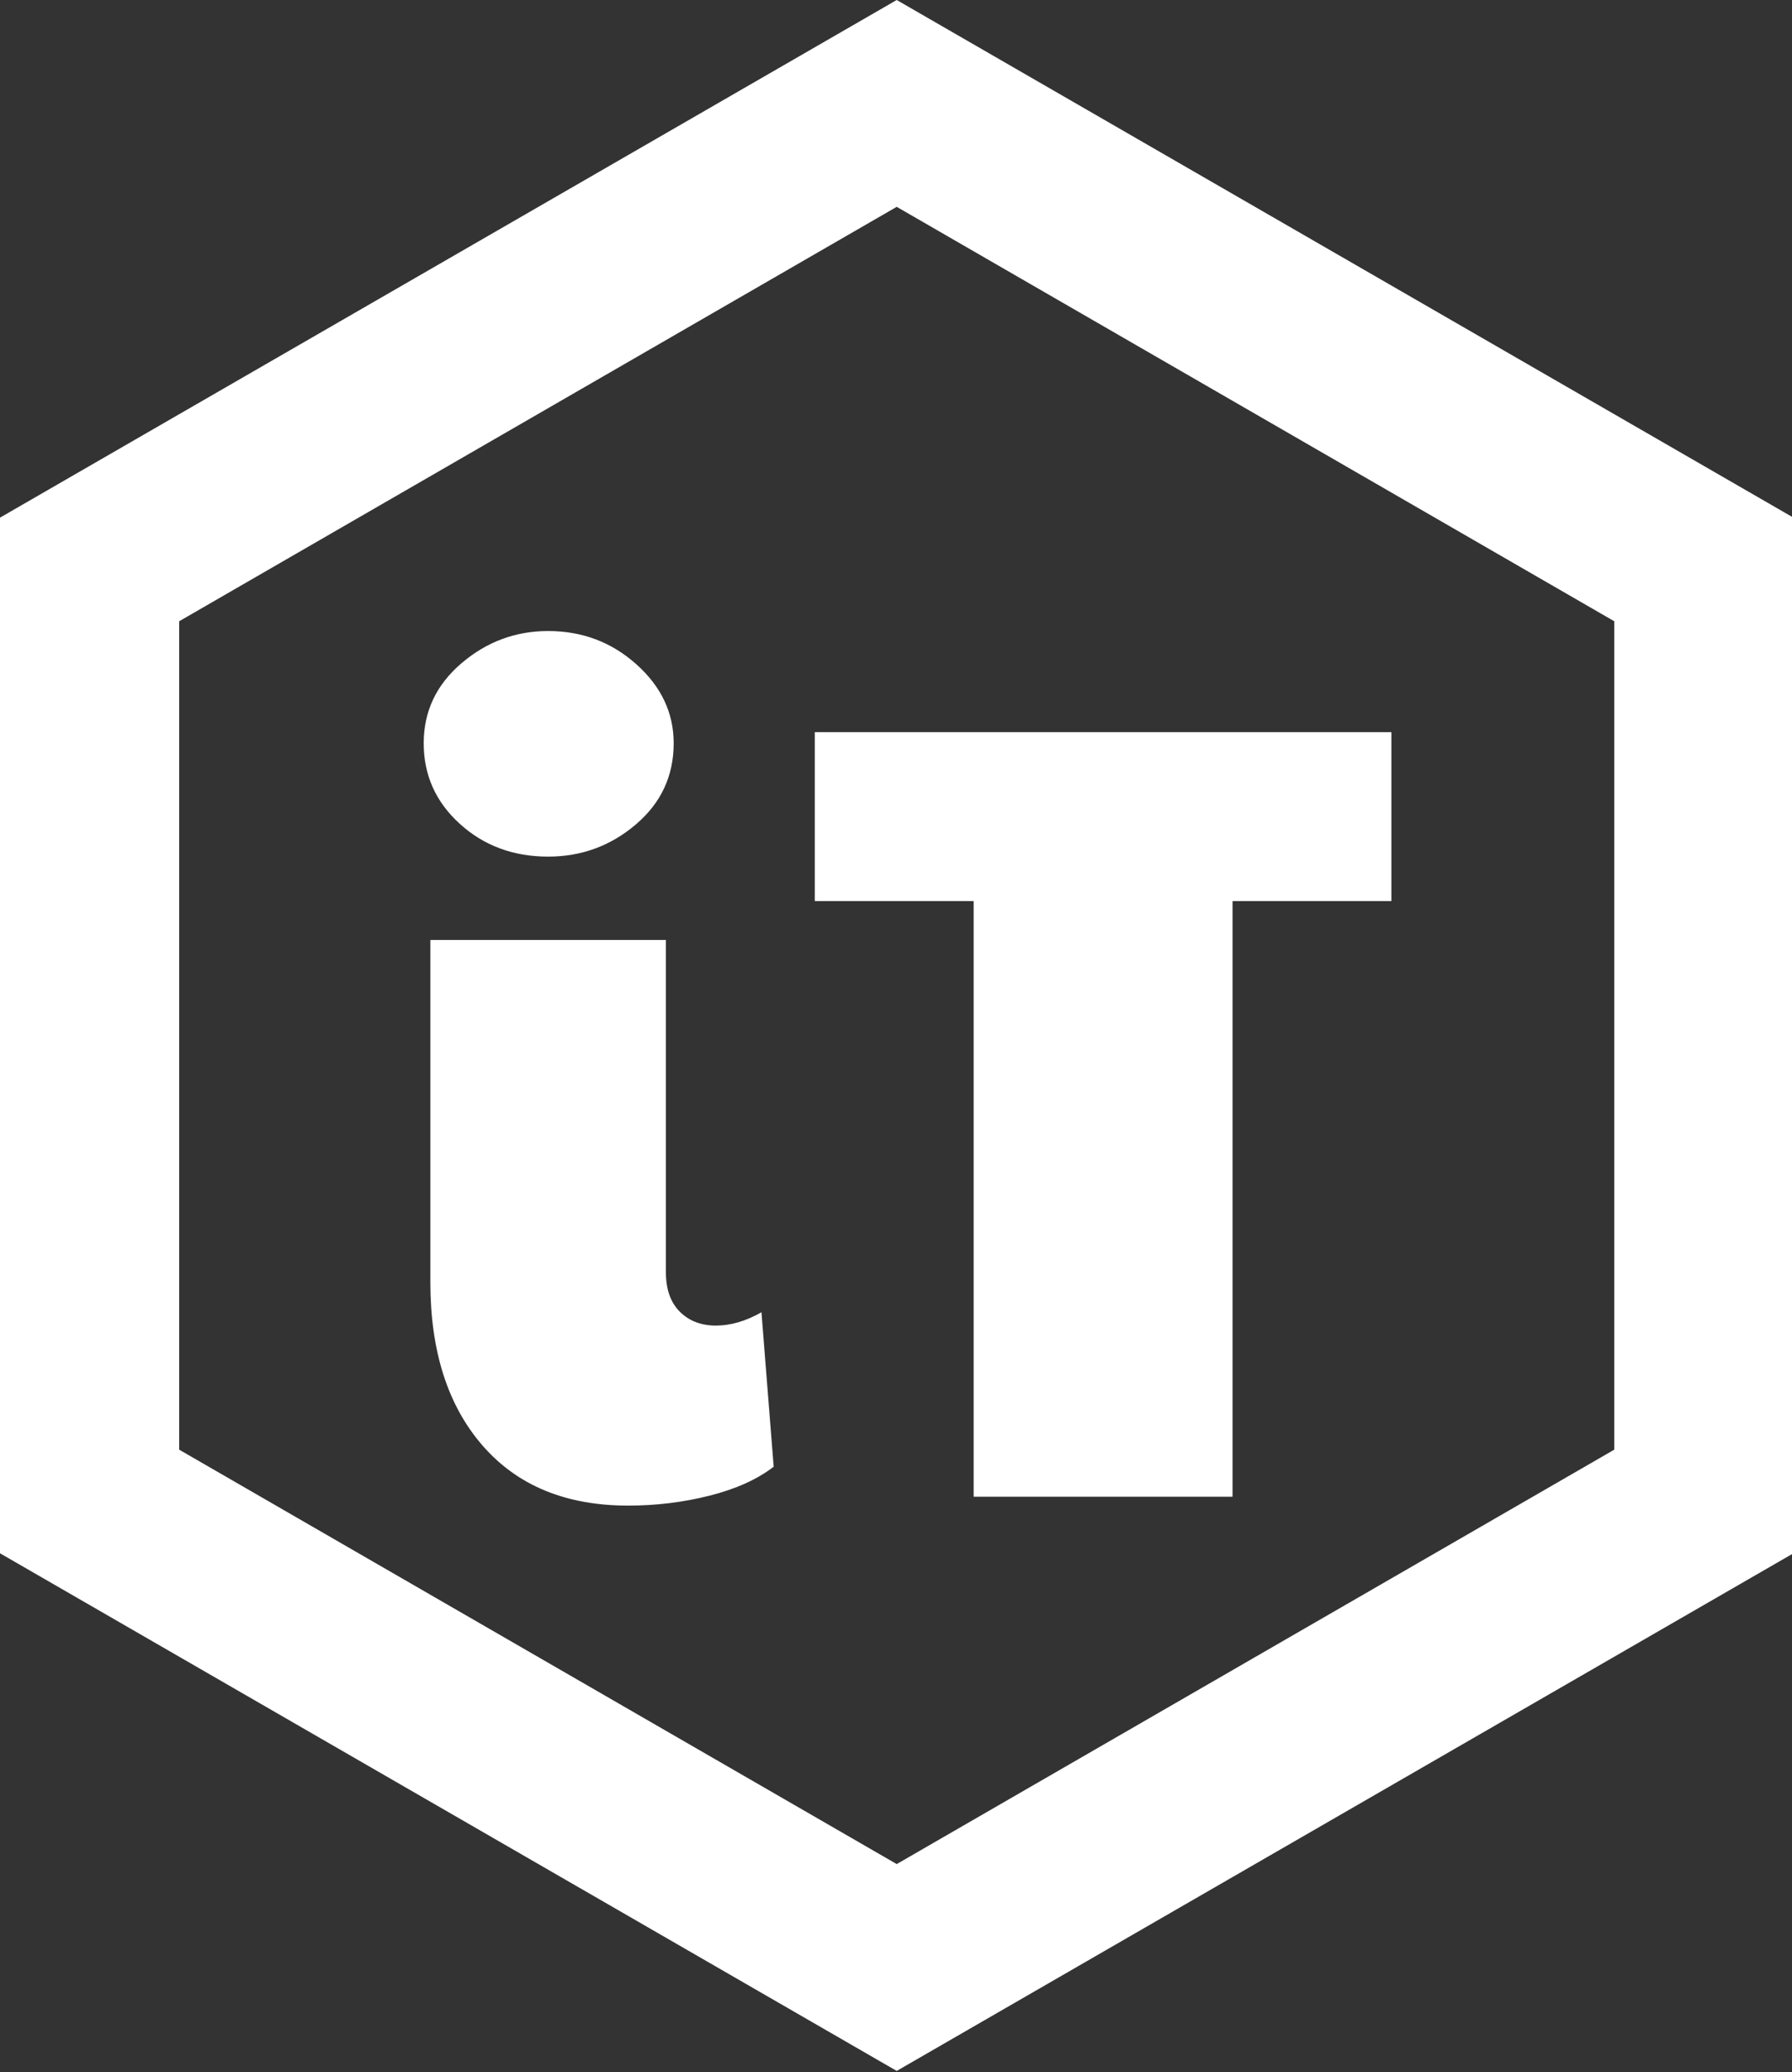<?xml version="1.0" standalone="no"?><!-- Generator: Gravit.io --><svg xmlns="http://www.w3.org/2000/svg" xmlns:xlink="http://www.w3.org/1999/xlink" style="isolation:isolate" viewBox="0 0 50 57.8" width="50" height="57.8"><rect x="0" y="0" width="50" height="57.8" fill="#333333" stroke="none"/><path d=" M 0 43.33 L 0 28.89 L 0 14.44 L 12.51 7.22 L 25.02 0 L 37.53 7.22 L 50.04 14.44 L 50.04 28.89 L 50.04 43.33 L 37.53 50.55 L 25.02 57.77 L 12.51 50.55 L 0 43.33 L 0 43.33 Z  M 5 40.44 L 5 28.89 L 5 17.33 L 15.01 11.55 L 25.02 5.77 L 35.03 11.55 L 45.04 17.33 L 45.04 28.89 L 45.04 40.44 L 35.03 46.22 L 25.02 52 L 15.01 46.22 L 5 40.44 L 5 40.44 Z " fill-rule="evenodd" fill="rgb(255,255,255)"/><path d=" M 17.526 42 L 17.526 42 Q 14.922 42 13.465 40.326 L 13.465 40.326 L 13.465 40.326 Q 12.008 38.652 12.008 35.769 L 12.008 35.769 L 12.008 26.221 L 18.58 26.221 L 18.58 35.49 L 18.58 35.49 Q 18.58 36.203 18.967 36.59 L 18.967 36.59 L 18.967 36.59 Q 19.355 36.978 19.975 36.978 L 19.975 36.978 L 19.975 36.978 Q 20.595 36.978 21.246 36.606 L 21.246 36.606 L 21.587 40.915 L 21.587 40.915 Q 20.905 41.442 19.804 41.721 L 19.804 41.721 L 19.804 41.721 Q 18.704 42 17.526 42 L 17.526 42 L 17.526 42 Z  M 15.294 23.896 L 15.294 23.896 Q 13.837 23.896 12.829 22.981 L 12.829 22.981 L 12.829 22.981 Q 11.822 22.067 11.822 20.734 L 11.822 20.734 L 11.822 20.734 Q 11.822 19.401 12.876 18.502 L 12.876 18.502 L 12.876 18.502 Q 13.93 17.603 15.294 17.603 L 15.294 17.603 L 15.294 17.603 Q 16.72 17.603 17.758 18.533 L 17.758 18.533 L 17.758 18.533 Q 18.797 19.463 18.797 20.734 L 18.797 20.734 L 18.797 20.734 Q 18.797 22.098 17.743 22.997 L 17.743 22.997 L 17.743 22.997 Q 16.689 23.896 15.294 23.896 L 15.294 23.896 L 15.294 23.896 Z  M 27.167 41.752 L 27.167 25.136 L 22.734 25.136 L 22.734 20.424 L 38.823 20.424 L 38.823 25.136 L 34.39 25.136 L 34.39 41.752 L 27.167 41.752 L 27.167 41.752 Z " fill-rule="evenodd" fill="rgb(255,255,255)"/></svg>